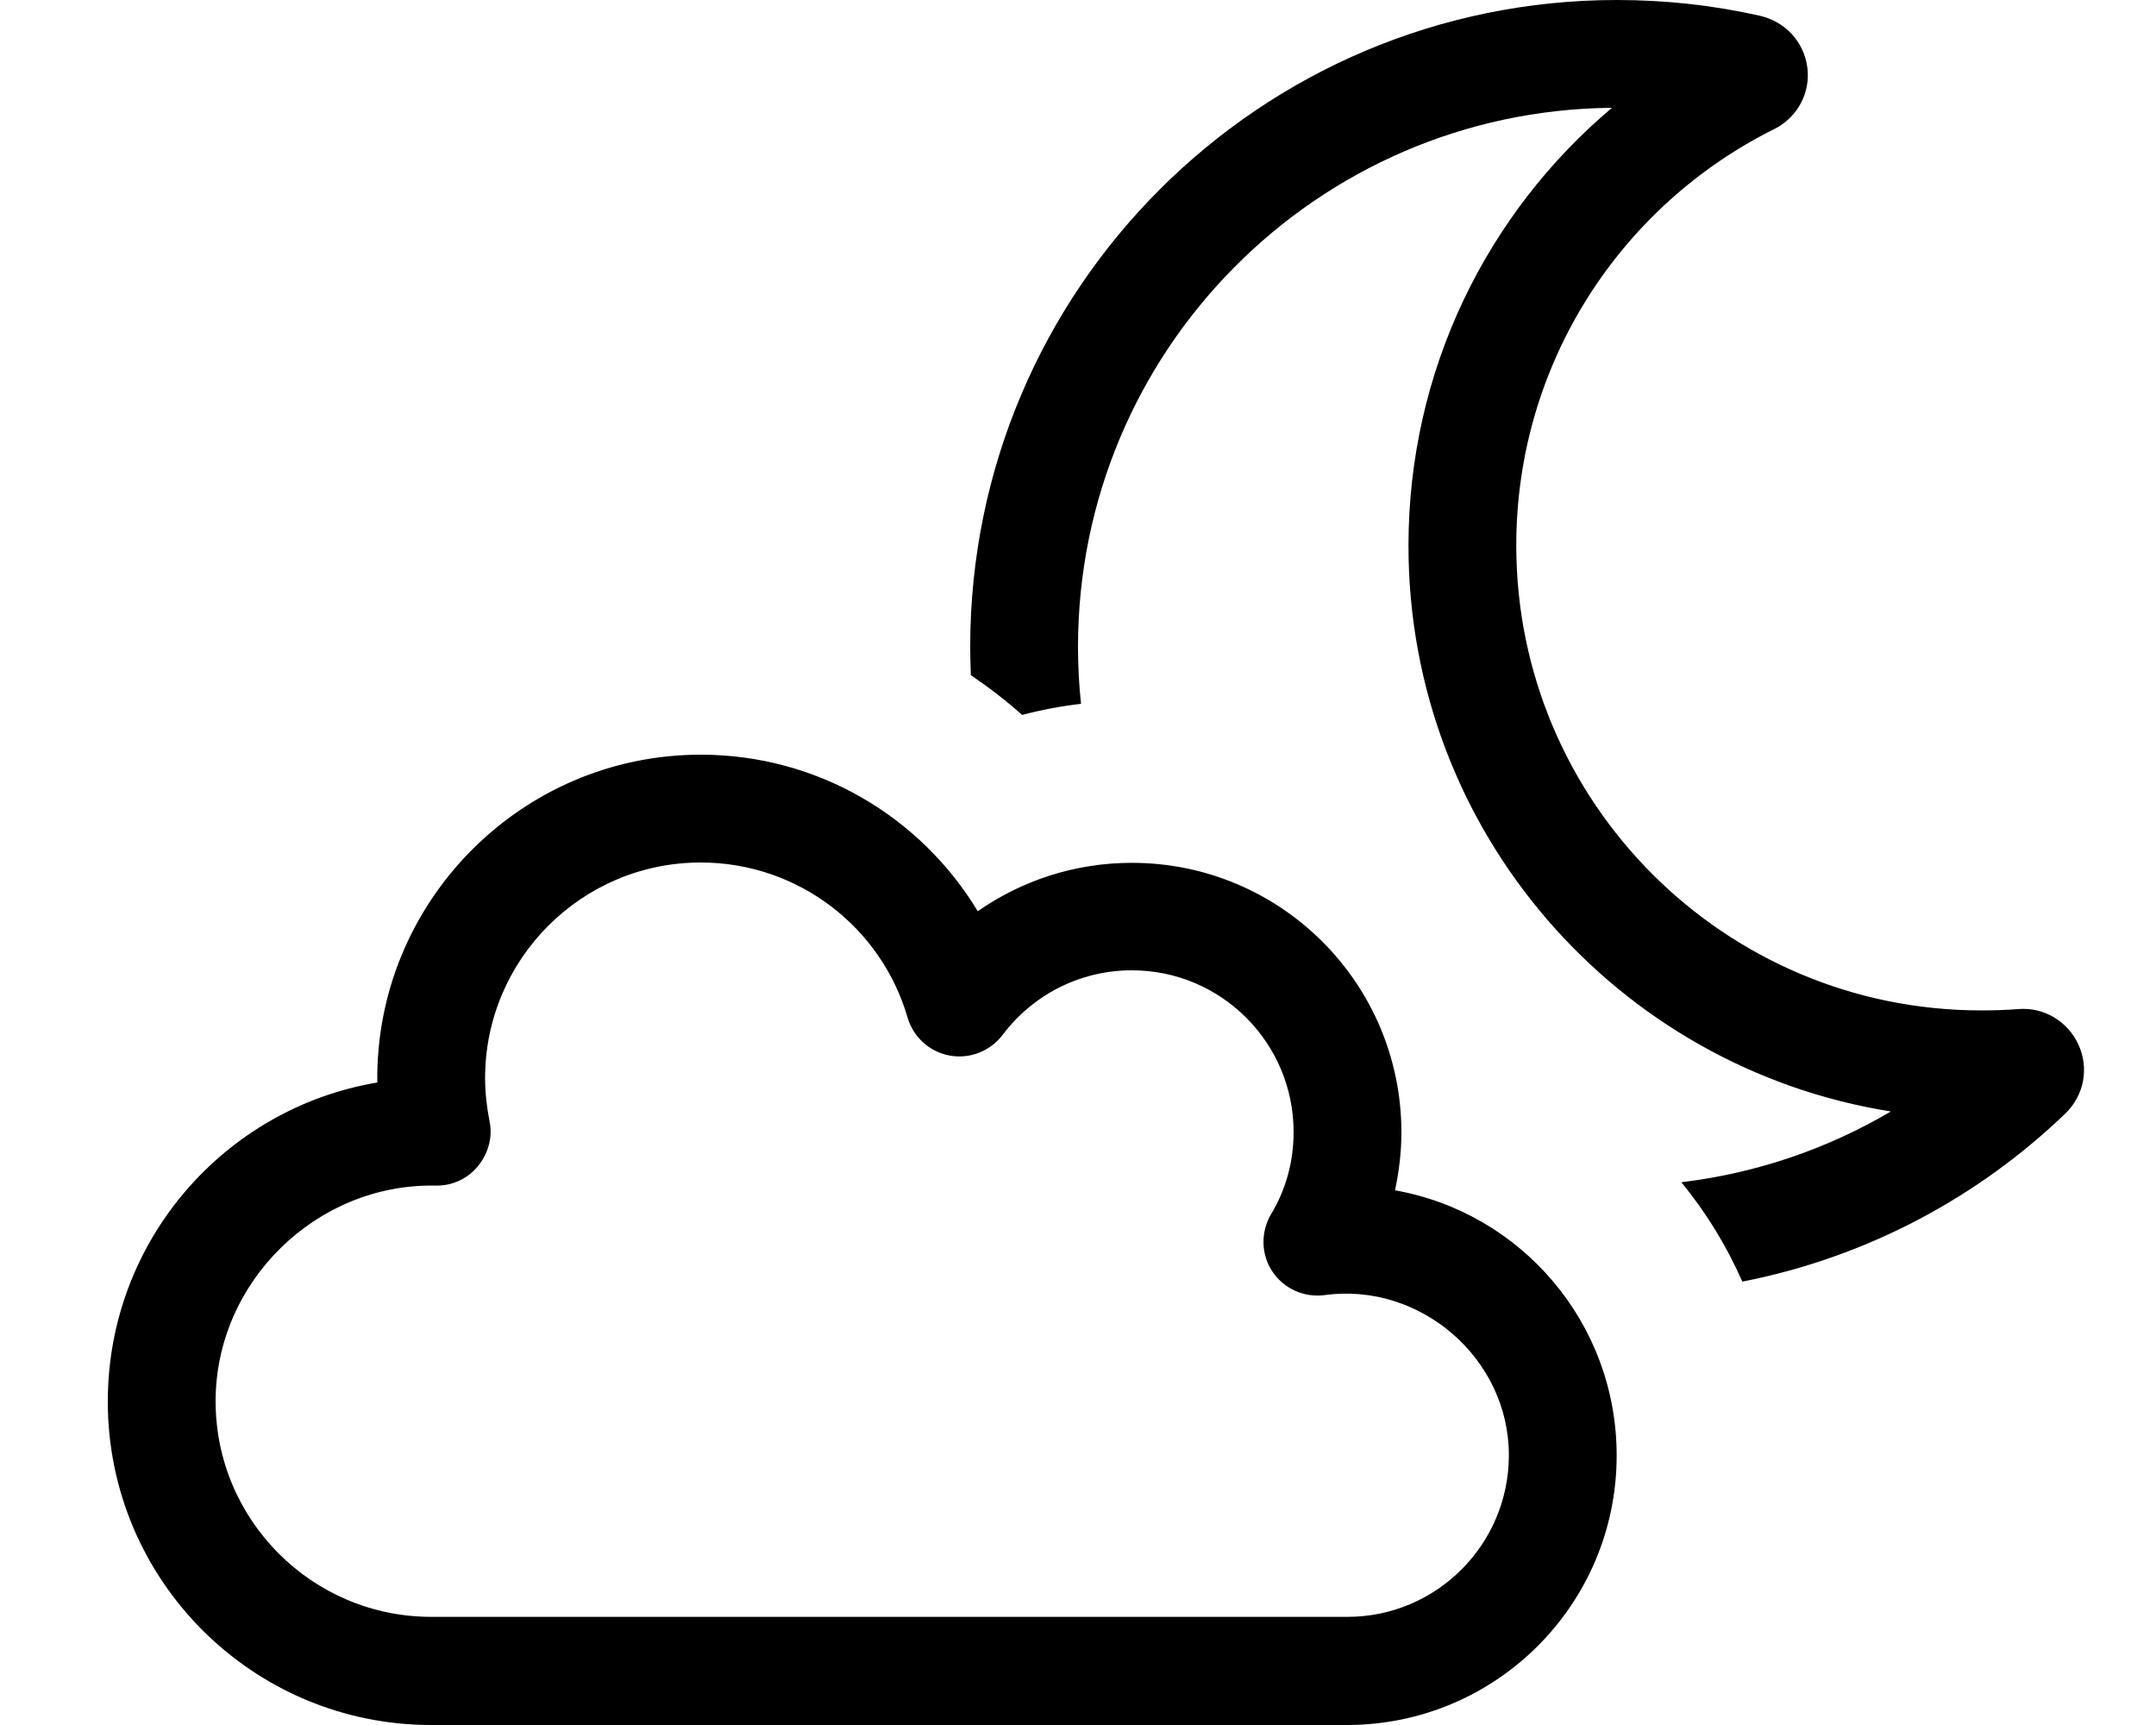 <svg xmlns="http://www.w3.org/2000/svg" viewBox="0 0 640 512"><!--! Font Awesome Pro 7.1.0 by @fontawesome - https://fontawesome.com License - https://fontawesome.com/license (Commercial License) Copyright 2025 Fonticons, Inc. --><path fill="currentColor" d="M478.5 32c-37 31.2-60.4 77.8-60.4 130 0 84.8 62 155 143.2 167.9-18.7 11-39.7 18.3-62.2 21 7.3 8.9 13.4 18.8 18.1 29.5 36.8-7.2 69.9-24.9 95.9-49.9 5.5-5.3 7.1-13.4 3.9-20.4s-10.3-11.2-17.8-10.6c-3.7 .3-7.4 .4-11.1 .4-76.2 0-138-61.8-138-138 0-54.1 31.1-101 76.6-123.6 6.8-3.4 10.8-10.7 9.8-18.3S529.9 6.4 522.5 4.7c-13.7-3.1-27.9-4.7-42.5-4.7-106 0-192 86-192 192 0 2.8 .1 5.6 .2 8.4 5.3 3.6 10.4 7.5 15.2 11.8 5.7-1.5 11.5-2.6 17.5-3.3-.6-5.5-.9-11.2-.9-16.9 0-87.8 70.8-159.2 158.4-160zM144 320c0-35.3 28.7-64 64-64 29.1 0 53.7 19.4 61.4 46 1.7 5.8 6.5 10.2 12.5 11.3s12-1.3 15.7-6.1c8.8-11.7 22.7-19.2 38.4-19.2 26.5 0 48 21.5 48 48 0 9-2.4 17.3-6.7 24.4-3.1 5.3-3 11.9 .4 17s9.4 7.8 15.5 7c28.3-3.9 54.7 18.7 54.7 47.5 0 26.5-21.5 48-47.9 48l-272 0c-35.3 0-64-28.7-64-64 0-35.4 29.9-64.7 65.3-64 4.9 .1 9.5-2 12.6-5.8s4.4-8.7 3.4-13.4c-.8-4.1-1.3-8.4-1.3-12.8zm146.2-49.6c-16.8-27.8-47.3-46.4-82.2-46.4-53.5 0-96.7 44-96 97.3-45.4 7.6-80 47.1-80 94.7 0 53 43 96 96 96l272 0c44.1-.1 79.9-35.8 79.9-80 0-39.4-28.4-72.1-65.8-78.7 1.2-5.6 1.9-11.3 1.9-17.2 0-44.2-35.8-80-80-80-17 0-32.8 5.3-45.8 14.4z"/></svg>